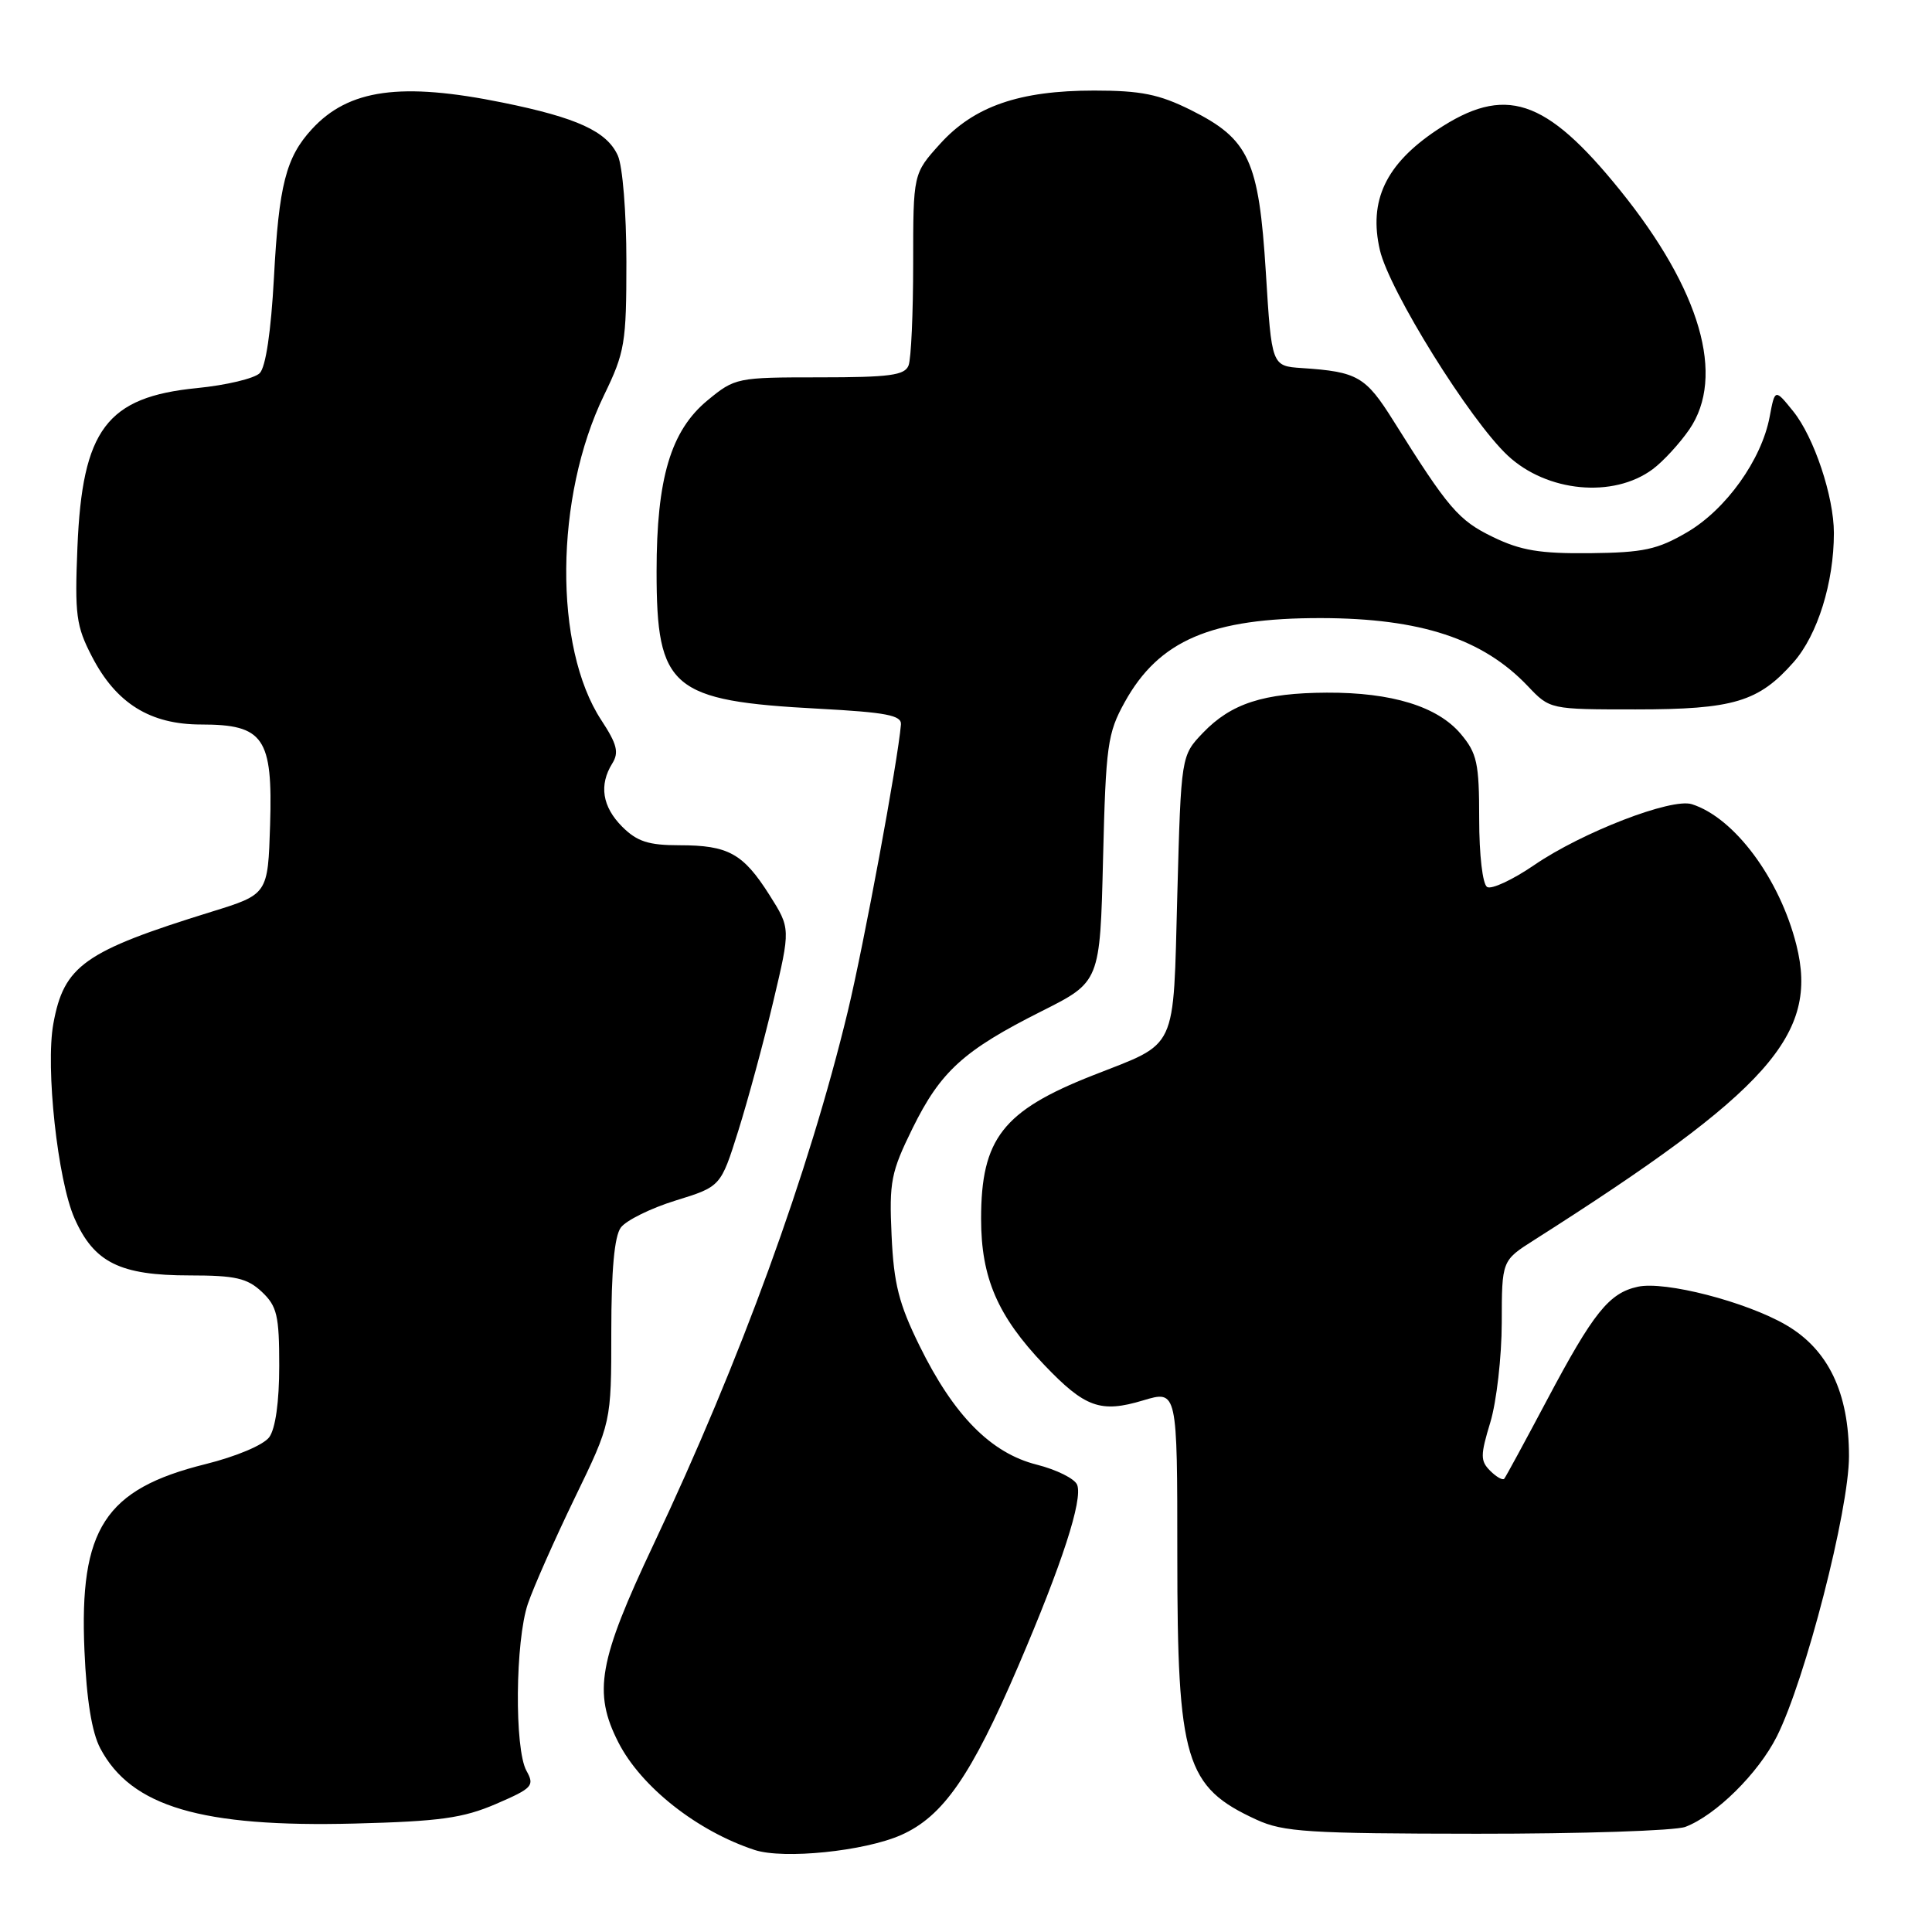 <?xml version="1.0" encoding="UTF-8" standalone="no"?>
<!DOCTYPE svg PUBLIC "-//W3C//DTD SVG 1.1//EN" "http://www.w3.org/Graphics/SVG/1.1/DTD/svg11.dtd" >
<svg xmlns="http://www.w3.org/2000/svg" xmlns:xlink="http://www.w3.org/1999/xlink" version="1.1" viewBox="0 0 256 256">
 <g >
 <path fill="currentColor"
d=" M 119.40 243.15 C 124.97 240.68 128.68 235.32 134.94 220.73 C 140.75 207.18 143.49 198.73 142.73 196.75 C 142.42 195.94 140.01 194.74 137.36 194.07 C 131.30 192.54 126.38 187.56 121.84 178.32 C 119.11 172.77 118.43 170.12 118.14 163.71 C 117.81 156.57 118.06 155.32 120.92 149.50 C 124.64 141.95 127.69 139.18 138.04 133.98 C 145.76 130.10 145.76 130.10 146.16 113.80 C 146.53 98.74 146.75 97.16 149.03 93.04 C 153.57 84.84 160.48 81.88 175.05 81.90 C 188.24 81.93 196.48 84.64 202.44 90.91 C 205.37 94.00 205.37 94.00 216.72 94.00 C 229.71 94.00 233.03 93.00 237.67 87.73 C 240.84 84.12 243.00 77.19 243.00 70.63 C 243.00 65.79 240.37 57.92 237.61 54.50 C 235.19 51.50 235.19 51.50 234.49 55.22 C 233.42 60.92 228.72 67.49 223.56 70.52 C 219.63 72.82 217.78 73.22 210.70 73.30 C 204.07 73.37 201.52 72.95 197.83 71.16 C 193.26 68.95 191.92 67.39 184.65 55.78 C 180.95 49.87 179.88 49.26 172.50 48.77 C 168.50 48.50 168.50 48.50 167.73 36.08 C 166.80 21.22 165.51 18.43 157.77 14.57 C 153.58 12.49 151.17 12.00 144.98 12.00 C 135.07 12.00 129.06 14.08 124.55 19.08 C 121.00 23.01 121.00 23.01 121.00 34.92 C 121.00 41.47 120.73 47.55 120.39 48.42 C 119.89 49.73 117.88 50.00 108.62 50.00 C 97.65 50.00 97.39 50.05 93.75 53.05 C 88.88 57.07 87.00 63.39 87.00 75.73 C 87.00 91.23 88.94 92.87 108.50 93.91 C 117.43 94.39 119.48 94.78 119.38 96.00 C 118.97 100.88 114.48 125.09 112.34 134.00 C 107.18 155.39 98.10 180.31 86.61 204.62 C 79.30 220.09 78.56 224.25 81.94 230.88 C 84.94 236.76 92.36 242.62 99.99 245.13 C 103.83 246.39 114.54 245.30 119.40 243.15 Z  M 223.32 242.07 C 227.36 240.53 232.98 234.98 235.44 230.09 C 239.22 222.56 245.00 200.11 245.00 192.95 C 245.00 184.54 242.25 178.81 236.65 175.56 C 231.35 172.48 220.60 169.71 217.02 170.50 C 213.20 171.33 211.13 173.93 204.99 185.50 C 202.07 191.00 199.52 195.70 199.32 195.94 C 199.12 196.18 198.28 195.71 197.46 194.89 C 196.14 193.57 196.15 192.84 197.48 188.45 C 198.30 185.73 198.98 179.79 198.99 175.26 C 199.00 167.03 199.00 167.03 203.25 164.33 C 234.43 144.51 241.02 137.10 238.03 125.21 C 235.82 116.42 229.82 108.35 224.18 106.56 C 221.49 105.70 209.64 110.28 203.30 114.62 C 200.44 116.58 197.62 117.89 197.05 117.53 C 196.45 117.16 196.00 113.27 196.00 108.52 C 196.00 101.11 195.72 99.82 193.56 97.25 C 190.49 93.61 184.42 91.74 175.81 91.78 C 167.43 91.82 163.14 93.21 159.41 97.09 C 156.50 100.13 156.50 100.13 156.00 118.52 C 155.43 139.62 156.17 138.02 144.79 142.50 C 132.88 147.19 130.00 150.89 130.00 161.49 C 130.00 169.32 132.19 174.38 138.35 180.84 C 143.77 186.52 145.83 187.26 151.47 185.56 C 156.00 184.20 156.00 184.20 156.00 206.13 C 156.00 233.30 157.04 236.78 166.50 241.12 C 170.04 242.75 173.39 242.96 195.68 242.98 C 209.54 242.99 221.97 242.58 223.32 242.07 Z  M 65.73 239.03 C 70.57 236.94 70.86 236.62 69.76 234.64 C 68.15 231.74 68.27 217.43 69.95 212.50 C 70.70 210.30 73.49 204.00 76.15 198.50 C 81.00 188.50 81.00 188.50 81.00 176.44 C 81.00 168.32 81.41 163.82 82.26 162.66 C 82.96 161.71 86.22 160.10 89.51 159.08 C 95.50 157.23 95.50 157.23 97.82 149.86 C 99.09 145.81 101.18 138.12 102.45 132.76 C 104.76 123.02 104.76 123.02 101.95 118.58 C 98.46 113.08 96.50 112.00 90.02 112.00 C 85.93 112.00 84.42 111.51 82.45 109.55 C 79.80 106.89 79.35 104.02 81.13 101.16 C 82.04 99.70 81.76 98.60 79.68 95.43 C 73.34 85.78 73.50 65.83 80.03 52.38 C 82.80 46.67 83.00 45.48 83.00 34.67 C 83.00 28.14 82.50 22.00 81.86 20.60 C 80.41 17.41 76.48 15.60 66.64 13.60 C 53.13 10.85 46.19 11.81 41.32 17.12 C 37.89 20.85 36.95 24.53 36.30 36.77 C 35.91 43.95 35.21 48.65 34.41 49.45 C 33.70 50.15 29.98 51.04 26.13 51.42 C 14.13 52.60 10.90 56.90 10.26 72.50 C 9.89 81.47 10.09 82.96 12.18 86.99 C 15.39 93.20 19.89 96.00 26.65 96.00 C 34.95 96.00 36.15 97.74 35.79 109.29 C 35.50 118.50 35.50 118.50 28.00 120.82 C 11.16 126.04 8.47 127.94 7.07 135.64 C 6.01 141.44 7.64 156.39 9.87 161.43 C 12.46 167.30 15.90 169.00 25.14 169.00 C 31.19 169.00 32.75 169.36 34.69 171.17 C 36.71 173.08 37.00 174.30 37.00 180.98 C 37.00 185.74 36.50 189.30 35.68 190.43 C 34.92 191.47 31.31 192.99 27.21 194.01 C 13.89 197.32 10.49 202.57 11.19 218.70 C 11.47 225.25 12.17 229.55 13.29 231.67 C 17.38 239.40 26.69 242.15 47.00 241.63 C 58.29 241.34 61.35 240.91 65.73 239.03 Z  M 218.98 62.18 C 220.36 61.16 222.55 58.78 223.84 56.91 C 228.66 49.88 225.34 38.42 214.67 25.21 C 204.77 12.96 199.41 11.21 190.36 17.25 C 183.62 21.76 181.33 26.59 182.84 33.13 C 184.08 38.50 194.76 55.67 199.78 60.36 C 204.97 65.21 213.76 66.05 218.98 62.18 Z "/>
</g>
</svg>